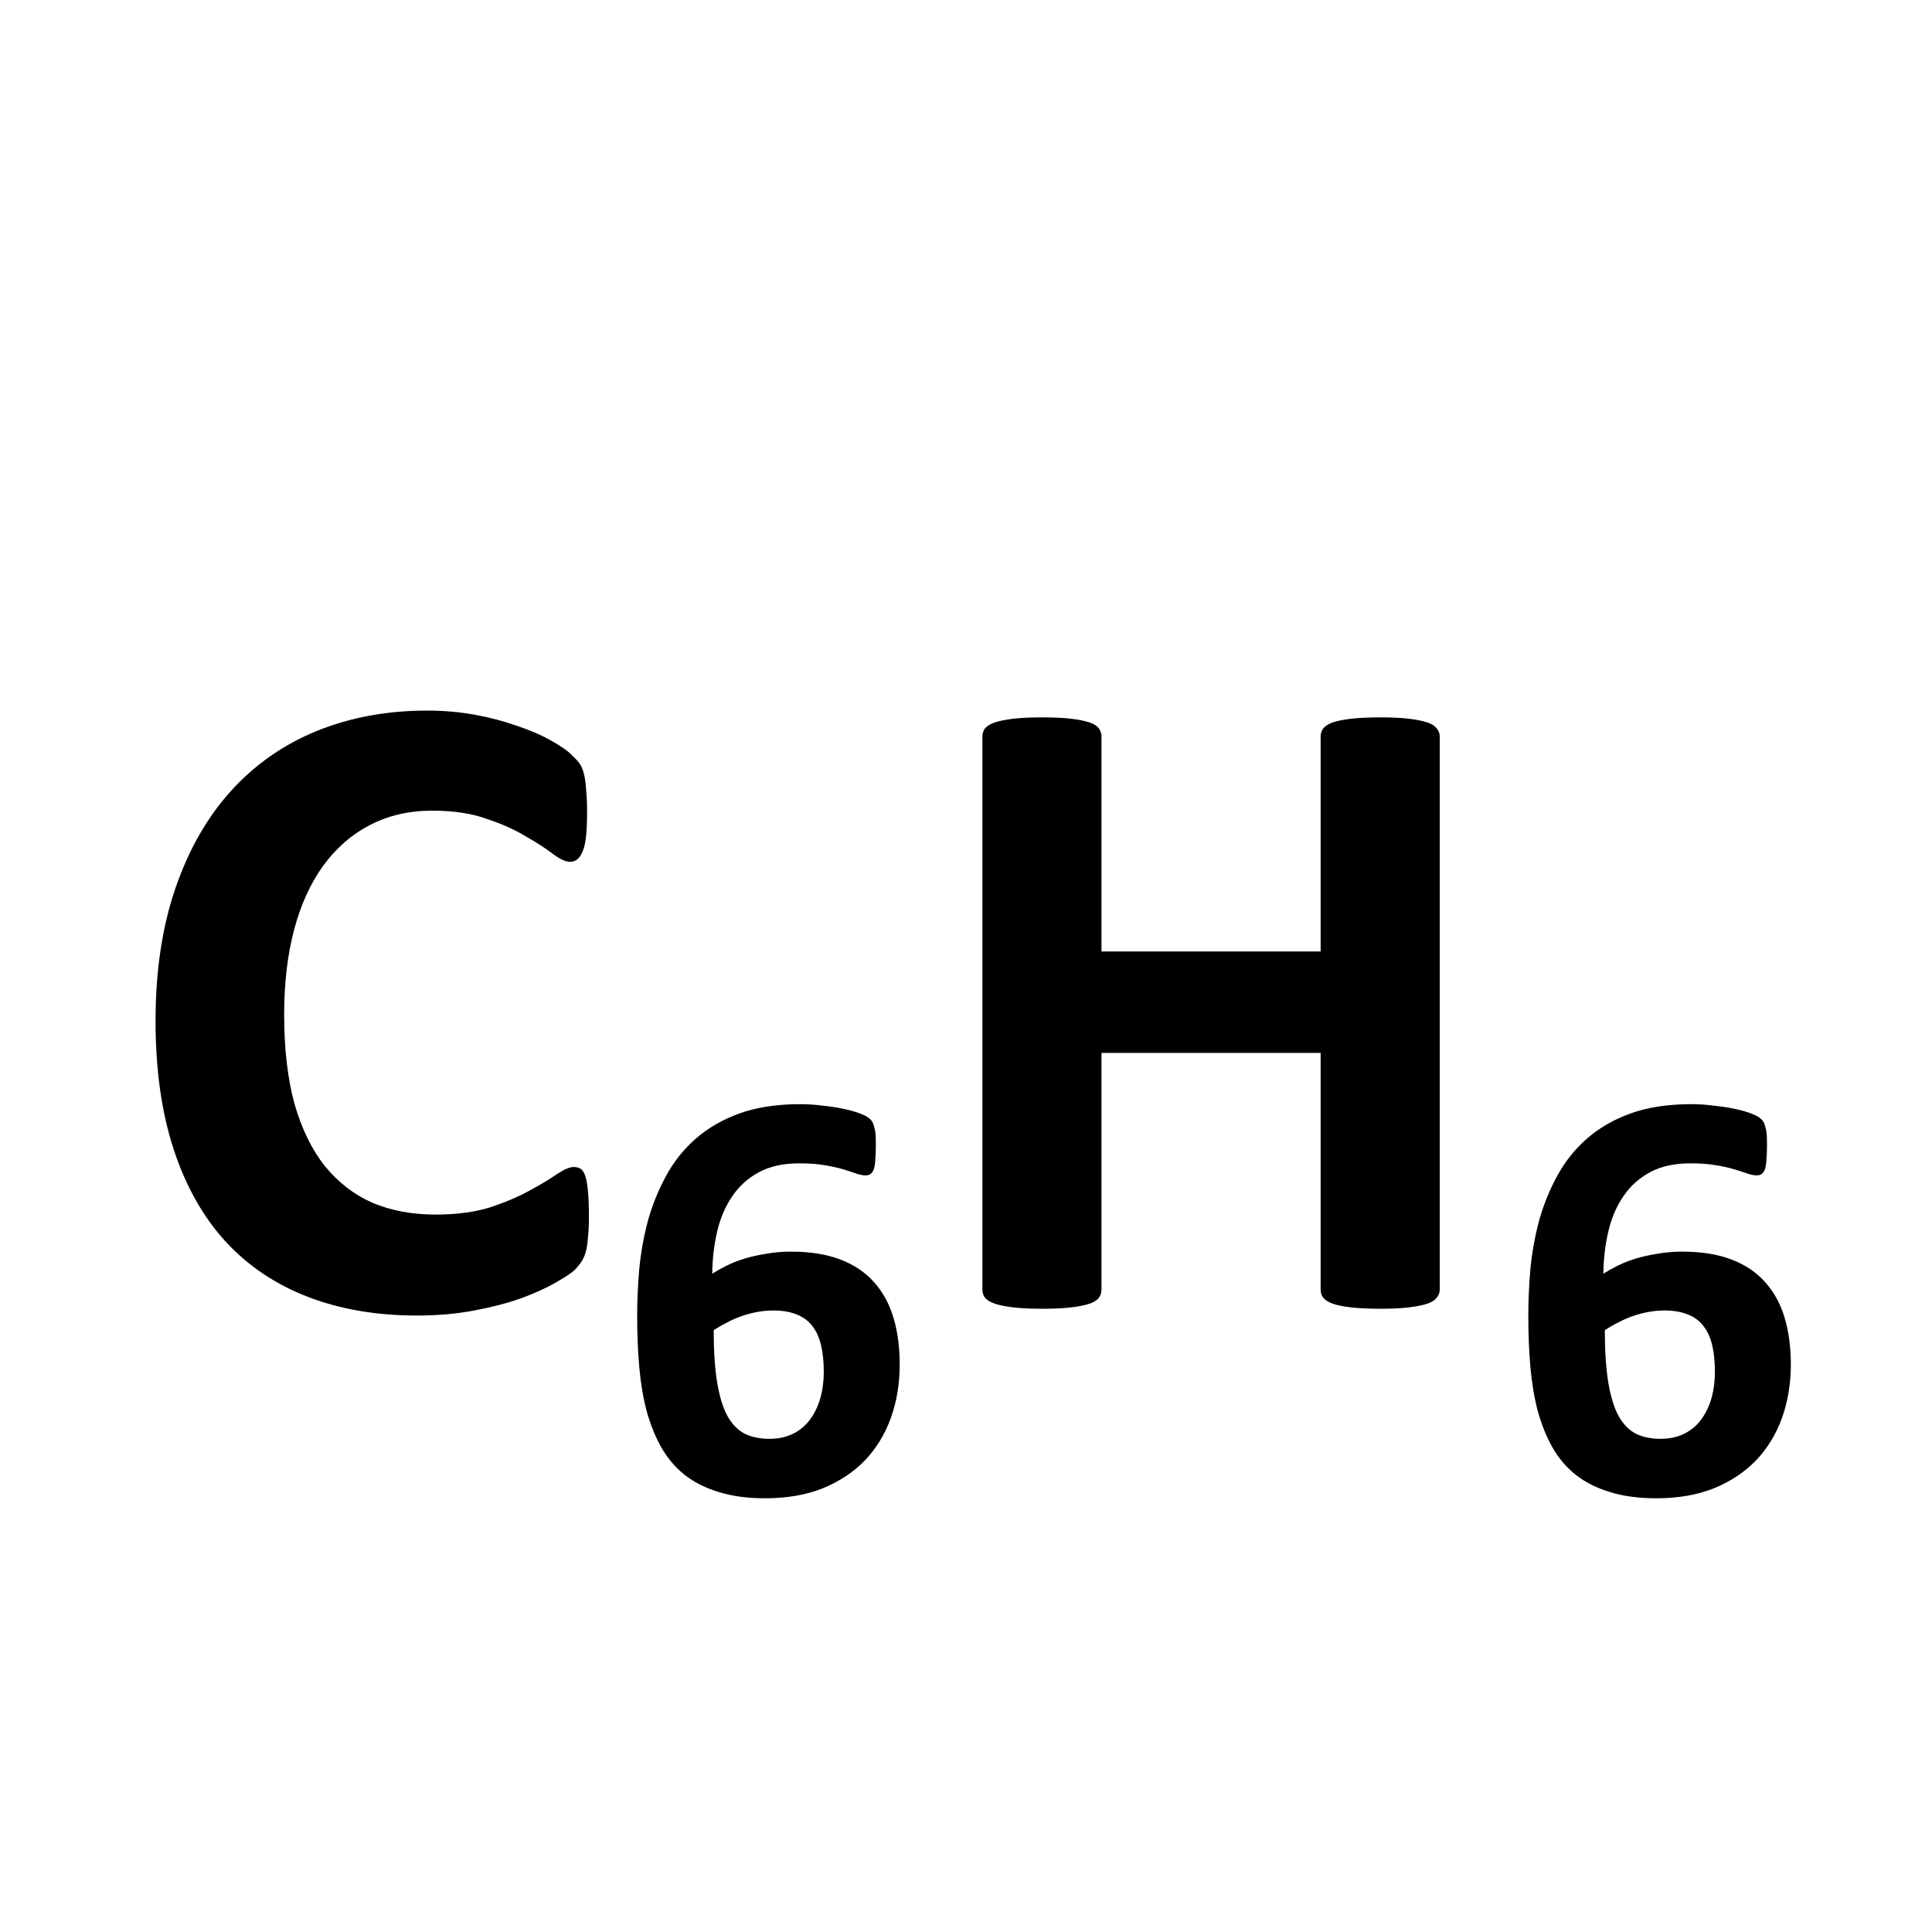 <?xml version="1.0" encoding="UTF-8" standalone="no"?>
<!-- Created with Inkscape (http://www.inkscape.org/) -->

<svg stroke="currentColor" fill="currentColor"
   xmlns:dc="http://purl.org/dc/elements/1.1/"
   xmlns:cc="http://creativecommons.org/ns#"
   xmlns:rdf="http://www.w3.org/1999/02/22-rdf-syntax-ns#"
   xmlns:svg="http://www.w3.org/2000/svg"
   xmlns="http://www.w3.org/2000/svg"
   xmlns:sodipodi="http://sodipodi.sourceforge.net/DTD/sodipodi-0.dtd"
   xmlns:inkscape="http://www.inkscape.org/namespaces/inkscape"
   width="1000"
   height="1000"
   id="svg4152"
   version="1.1"
   inkscape:version="0.91 r13725"
   viewBox="0 0 1000 1000"
   sodipodi:docname="unsaturation-formula.svg">
  <defs
     id="defs5498">
    <marker
       inkscape:isstock="true"
       style="overflow:visible"
       id="marker4233"
       refX="0.0"
       refY="0.0"
       orient="auto"
       inkscape:stockid="TriangleOutL">
      <path
         transform="scale(0.8)"
         style="fill-rule:evenodd;stroke:#000000;stroke-width:1pt;stroke-opacity:1;fill:#000000;fill-opacity:1"
         d="M 5.77,0.0 L -2.88,5.0 L -2.88,-5.0 L 5.77,0.0 z "
         id="path4235" />
    </marker>
    <marker
       inkscape:isstock="true"
       style="overflow:visible"
       id="marker4755"
       refX="0.0"
       refY="0.0"
       orient="auto"
       inkscape:stockid="TriangleOutL">
      <path
         transform="scale(0.8)"
         style="fill-rule:evenodd;stroke:#000000;stroke-width:1pt;stroke-opacity:1;fill:#000000;fill-opacity:1"
         d="M 5.77,0.0 L -2.88,5.0 L -2.88,-5.0 L 5.77,0.0 z "
         id="path4757" />
    </marker>
    <marker
       inkscape:stockid="Arrow1Lend"
       orient="auto"
       refY="0.0"
       refX="0.0"
       id="Arrow1Lend"
       style="overflow:visible;"
       inkscape:isstock="true">
      <path
         id="path4164"
         d="M 0.0,0.0 L 5.0,-5.0 L -12.5,0.0 L 5.0,5.0 L 0.0,0.0 z "
         style="fill-rule:evenodd;stroke:#000000;stroke-width:1pt;stroke-opacity:1;fill:#000000;fill-opacity:1"
         transform="scale(0.8) rotate(180) translate(12.5,0)" />
    </marker>
    <marker
       inkscape:stockid="Arrow2Lend"
       orient="auto"
       refY="0.0"
       refX="0.0"
       id="Arrow2Lend"
       style="overflow:visible;"
       inkscape:isstock="true">
      <path
         id="path4182"
         style="fill-rule:evenodd;stroke-width:0.625;stroke-linejoin:round;stroke:#000000;stroke-opacity:1;fill:#000000;fill-opacity:1"
         d="M 8.719,4.034 L -2.207,0.016 L 8.719,-4.002 C 6.973,-1.63 6.983,1.616 8.719,4.034 z "
         transform="scale(1.1) rotate(180) translate(1,0)" />
    </marker>
    <pattern
       y="0"
       x="0"
       height="6"
       width="6"
       patternUnits="userSpaceOnUse"
       id="EMFhbasepattern" />
  </defs>
  <sodipodi:namedview
     inkscape:window-height="1107"
     inkscape:window-width="2044"
     inkscape:pageshadow="2"
     inkscape:pageopacity="0.0"
     borderopacity="1.0"
     bordercolor="#666666"
     pagecolor="#ffffff"
     id="base"
     showgrid="true"
     showguides="true"
     inkscape:guide-bbox="true"
     inkscape:zoom="0.5"
     inkscape:cx="-113.17787"
     inkscape:cy="344"
     inkscape:window-x="4"
     inkscape:window-y="1"
     inkscape:current-layer="flowRoot50"
     inkscape:window-maximized="1"
     objecttolerance="20">
    <sodipodi:guide
       orientation="horizontal"
       position="200"
       id="guide5596"
       inkscape:locked="false" />
    <inkscape:grid
       type="xygrid"
       id="grid3430"
       empspacing="50" />
    <sodipodi:guide
       position="550,1000"
       orientation="0,1"
       id="guide4169"
       inkscape:locked="false" />
  </sodipodi:namedview>
  <g
     transform="translate(1062,158)"
     style="font-style:normal;font-weight:normal;font-size:40px;line-height:1.25;font-family:sans-serif;letter-spacing:0px;word-spacing:0px;fill:#000000;fill-opacity:1;stroke:none"
     id="flowRoot50">
    <path
       d="m -757.188,472.062 q 0,5.859 -0.469,10.078 -0.234,3.984 -0.938,7.031 -0.703,2.812 -1.875,4.922 -1.172,2.109 -3.75,4.922 -2.578,2.578 -10.078,6.797 -7.266,4.219 -18.047,8.203 -10.547,3.75 -24.375,6.328 -13.594,2.578 -29.531,2.578 -31.172,0 -56.25,-9.609 -25.078,-9.609 -42.656,-28.594 -17.578,-19.219 -26.953,-47.812 -9.375,-28.594 -9.375,-66.562 0,-38.672 10.312,-68.672 10.312,-30 28.828,-50.391 18.516,-20.391 44.297,-30.938 26.016,-10.547 57.188,-10.547 12.656,0 24.375,2.109 11.719,2.109 21.562,5.625 10.078,3.281 18.047,7.734 7.969,4.453 11.016,7.734 3.281,3.047 4.453,5.156 1.172,2.109 1.875,5.391 0.703,3.281 0.938,7.734 0.469,4.453 0.469,11.016 0,7.031 -0.469,11.953 -0.469,4.922 -1.641,7.969 -1.172,3.047 -2.812,4.453 -1.641,1.406 -3.75,1.406 -3.516,0 -8.906,-3.984 -5.391,-4.219 -14.062,-9.141 -8.438,-5.156 -20.391,-9.141 -11.719,-4.219 -28.125,-4.219 -18.047,0 -32.344,7.5 -14.062,7.266 -24.141,21.094 -9.844,13.594 -15,33.047 -5.156,19.453 -5.156,43.828 0,26.719 5.391,46.406 5.625,19.453 15.703,32.109 10.312,12.656 24.609,18.984 14.531,6.094 32.578,6.094 16.406,0 28.359,-3.75 11.953,-3.984 20.391,-8.672 8.672,-4.688 14.062,-8.438 5.625,-3.75 8.672,-3.75 2.344,0 3.75,0.938 1.406,0.938 2.344,3.75 0.938,2.812 1.406,7.969 0.469,4.922 0.469,13.359 z"
       id="path4175" />
    <path
       d="m -596.312,548.188 q 0,14.93 -4.57,27.727 -4.57,12.645 -13.406,21.938 -8.836,9.141 -21.785,14.473 -12.949,5.18 -29.859,5.18 -13.711,0 -23.918,-3.199 -10.207,-3.047 -17.672,-8.836 -7.465,-5.941 -12.188,-14.32 -4.723,-8.379 -7.617,-18.891 -2.742,-10.512 -3.809,-22.852 -1.066,-12.34 -1.066,-26.203 0,-11.578 1.066,-24.223 1.219,-12.645 4.418,-24.832 3.352,-12.188 9.293,-23.156 5.941,-11.121 15.234,-19.348 9.445,-8.379 22.699,-13.254 13.406,-4.875 31.688,-4.875 5.789,0 11.578,0.762 5.941,0.609 10.969,1.676 5.027,1.066 8.531,2.438 3.504,1.371 4.57,2.438 1.219,0.914 1.828,2.133 0.609,1.219 0.914,2.742 0.457,1.371 0.609,3.504 0.152,2.133 0.152,5.18 0,4.723 -0.305,7.922 -0.152,3.047 -0.762,4.875 -0.609,1.676 -1.676,2.438 -1.066,0.762 -2.59,0.762 -1.828,0 -4.723,-0.914 -2.895,-1.066 -7.008,-2.285 -4.113,-1.219 -9.75,-2.133 -5.484,-0.914 -12.797,-0.914 -12.34,0 -20.871,4.57 -8.531,4.57 -13.863,12.492 -5.332,7.77 -7.77,18.129 -2.438,10.359 -2.59,21.938 3.352,-2.133 7.617,-4.266 4.418,-2.133 9.445,-3.656 5.18,-1.523 11.121,-2.438 5.941,-1.066 12.645,-1.066 14.93,0 25.594,4.113 10.664,4.113 17.367,11.73 6.855,7.617 10.055,18.434 3.199,10.816 3.199,24.07 z m -39.305,3.809 q 0,-7.77 -1.371,-13.559 -1.371,-5.941 -4.418,-9.902 -3.047,-4.113 -8.074,-6.094 -5.027,-2.133 -12.188,-2.133 -4.266,0 -8.379,0.762 -4.113,0.762 -8.074,2.133 -3.961,1.371 -7.617,3.352 -3.656,1.828 -6.855,3.961 0,16.301 1.828,27.27 1.828,10.816 5.332,17.215 3.656,6.398 8.988,9.141 5.484,2.59 12.645,2.59 7.008,0 12.188,-2.59 5.332,-2.59 8.836,-7.312 3.504,-4.723 5.332,-10.969 1.828,-6.398 1.828,-13.863 z"
       style="font-size:65%;baseline-shift:sub"
       id="path4177" />
    <path
       d="m -316.797,509.562 q 0,2.344 -1.641,4.219 -1.406,1.875 -4.922,3.047 -3.516,1.172 -9.375,1.875 -5.859,0.703 -14.766,0.703 -9.141,0 -15.234,-0.703 -5.859,-0.703 -9.375,-1.875 -3.281,-1.172 -4.922,-3.047 -1.406,-1.875 -1.406,-4.219 l 0,-122.578 -113.438,0 0,122.578 q 0,2.344 -1.406,4.219 -1.406,1.875 -4.922,3.047 -3.516,1.172 -9.375,1.875 -5.859,0.703 -15,0.703 -8.906,0 -15,-0.703 -5.859,-0.703 -9.375,-1.875 -3.516,-1.172 -5.156,-3.047 -1.406,-1.875 -1.406,-4.219 l 0,-286.406 q 0,-2.344 1.406,-4.219 1.641,-1.875 5.156,-3.047 3.516,-1.172 9.375,-1.875 6.094,-0.703 15,-0.703 9.141,0 15,0.703 5.859,0.703 9.375,1.875 3.516,1.172 4.922,3.047 1.406,1.875 1.406,4.219 l 0,111.328 113.438,0 0,-111.328 q 0,-2.344 1.406,-4.219 1.641,-1.875 4.922,-3.047 3.516,-1.172 9.375,-1.875 6.094,-0.703 15.234,-0.703 8.906,0 14.766,0.703 5.859,0.703 9.375,1.875 3.516,1.172 4.922,3.047 1.641,1.875 1.641,4.219 l 0,286.406 z"
       id="path4179" />
    <path
       d="m -135.062,548.188 q 0,14.93 -4.57,27.727 -4.57,12.645 -13.406,21.938 -8.836,9.141 -21.785,14.473 -12.949,5.18 -29.859,5.18 -13.711,0 -23.918,-3.199 -10.207,-3.047 -17.672,-8.836 -7.465,-5.941 -12.188,-14.32 -4.723,-8.379 -7.617,-18.891 -2.742,-10.512 -3.809,-22.852 -1.066,-12.34 -1.066,-26.203 0,-11.578 1.066,-24.223 1.219,-12.645 4.418,-24.832 3.352,-12.188 9.293,-23.156 5.941,-11.121 15.234,-19.348 9.445,-8.379 22.699,-13.254 13.406,-4.875 31.688,-4.875 5.789,0 11.578,0.762 5.941,0.609 10.969,1.676 5.027,1.066 8.531,2.438 3.504,1.371 4.57,2.438 1.219,0.914 1.828,2.133 0.609,1.219 0.914,2.742 0.457,1.371 0.609,3.504 0.152,2.133 0.152,5.18 0,4.723 -0.305,7.922 -0.152,3.047 -0.762,4.875 -0.609,1.676 -1.676,2.438 -1.066,0.762 -2.59,0.762 -1.828,0 -4.723,-0.914 -2.895,-1.066 -7.008,-2.285 -4.113,-1.219 -9.75,-2.133 -5.484,-0.914 -12.797,-0.914 -12.34,0 -20.871,4.57 -8.531,4.57 -13.863,12.492 -5.332,7.77 -7.77,18.129 -2.438,10.359 -2.59,21.938 3.352,-2.133 7.617,-4.266 4.418,-2.133 9.445,-3.656 5.18,-1.523 11.121,-2.438 5.941,-1.066 12.645,-1.066 14.93,0 25.594,4.113 10.664,4.113 17.367,11.73 6.855,7.617 10.055,18.434 3.199,10.816 3.199,24.07 z m -39.305,3.809 q 0,-7.77 -1.371,-13.559 -1.371,-5.941 -4.418,-9.902 -3.047,-4.113 -8.074,-6.094 -5.027,-2.133 -12.188,-2.133 -4.266,0 -8.379,0.762 -4.113,0.762 -8.074,2.133 -3.961,1.371 -7.617,3.352 -3.656,1.828 -6.855,3.961 0,16.301 1.828,27.27 1.828,10.816 5.332,17.215 3.656,6.398 8.988,9.141 5.484,2.59 12.645,2.59 7.008,0 12.188,-2.59 5.332,-2.59 8.836,-7.312 3.504,-4.723 5.332,-10.969 1.828,-6.398 1.828,-13.863 z"
       style="font-size:65%;baseline-shift:sub"
       id="path4181" />
  </g>
</svg>
